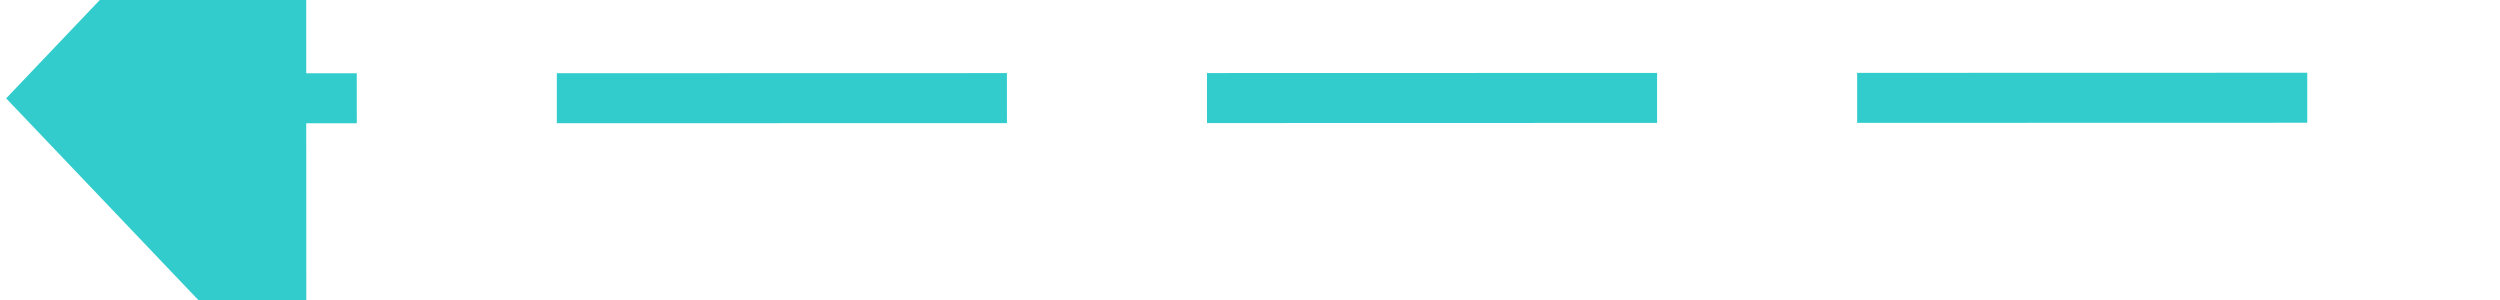 ﻿<?xml version="1.0" encoding="utf-8"?>
<svg version="1.1" xmlns:xlink="http://www.w3.org/1999/xlink" width="50px" height="6px" viewBox="244 6814  50 6" xmlns="http://www.w3.org/2000/svg">
  <g transform="matrix(-1 0.022 -0.022 -1 686.097 13626.543 )">
    <path d="M 246 6816  L 287.001 6816.891  " stroke-width="1" stroke-dasharray="9,4" stroke="#33cccc" fill="none" />
    <path d="M 285.864 6823.168  L 292 6817  L 286.138 6810.571  L 285.864 6823.168  Z " fill-rule="nonzero" fill="#33cccc" stroke="none" />
  </g>
</svg>